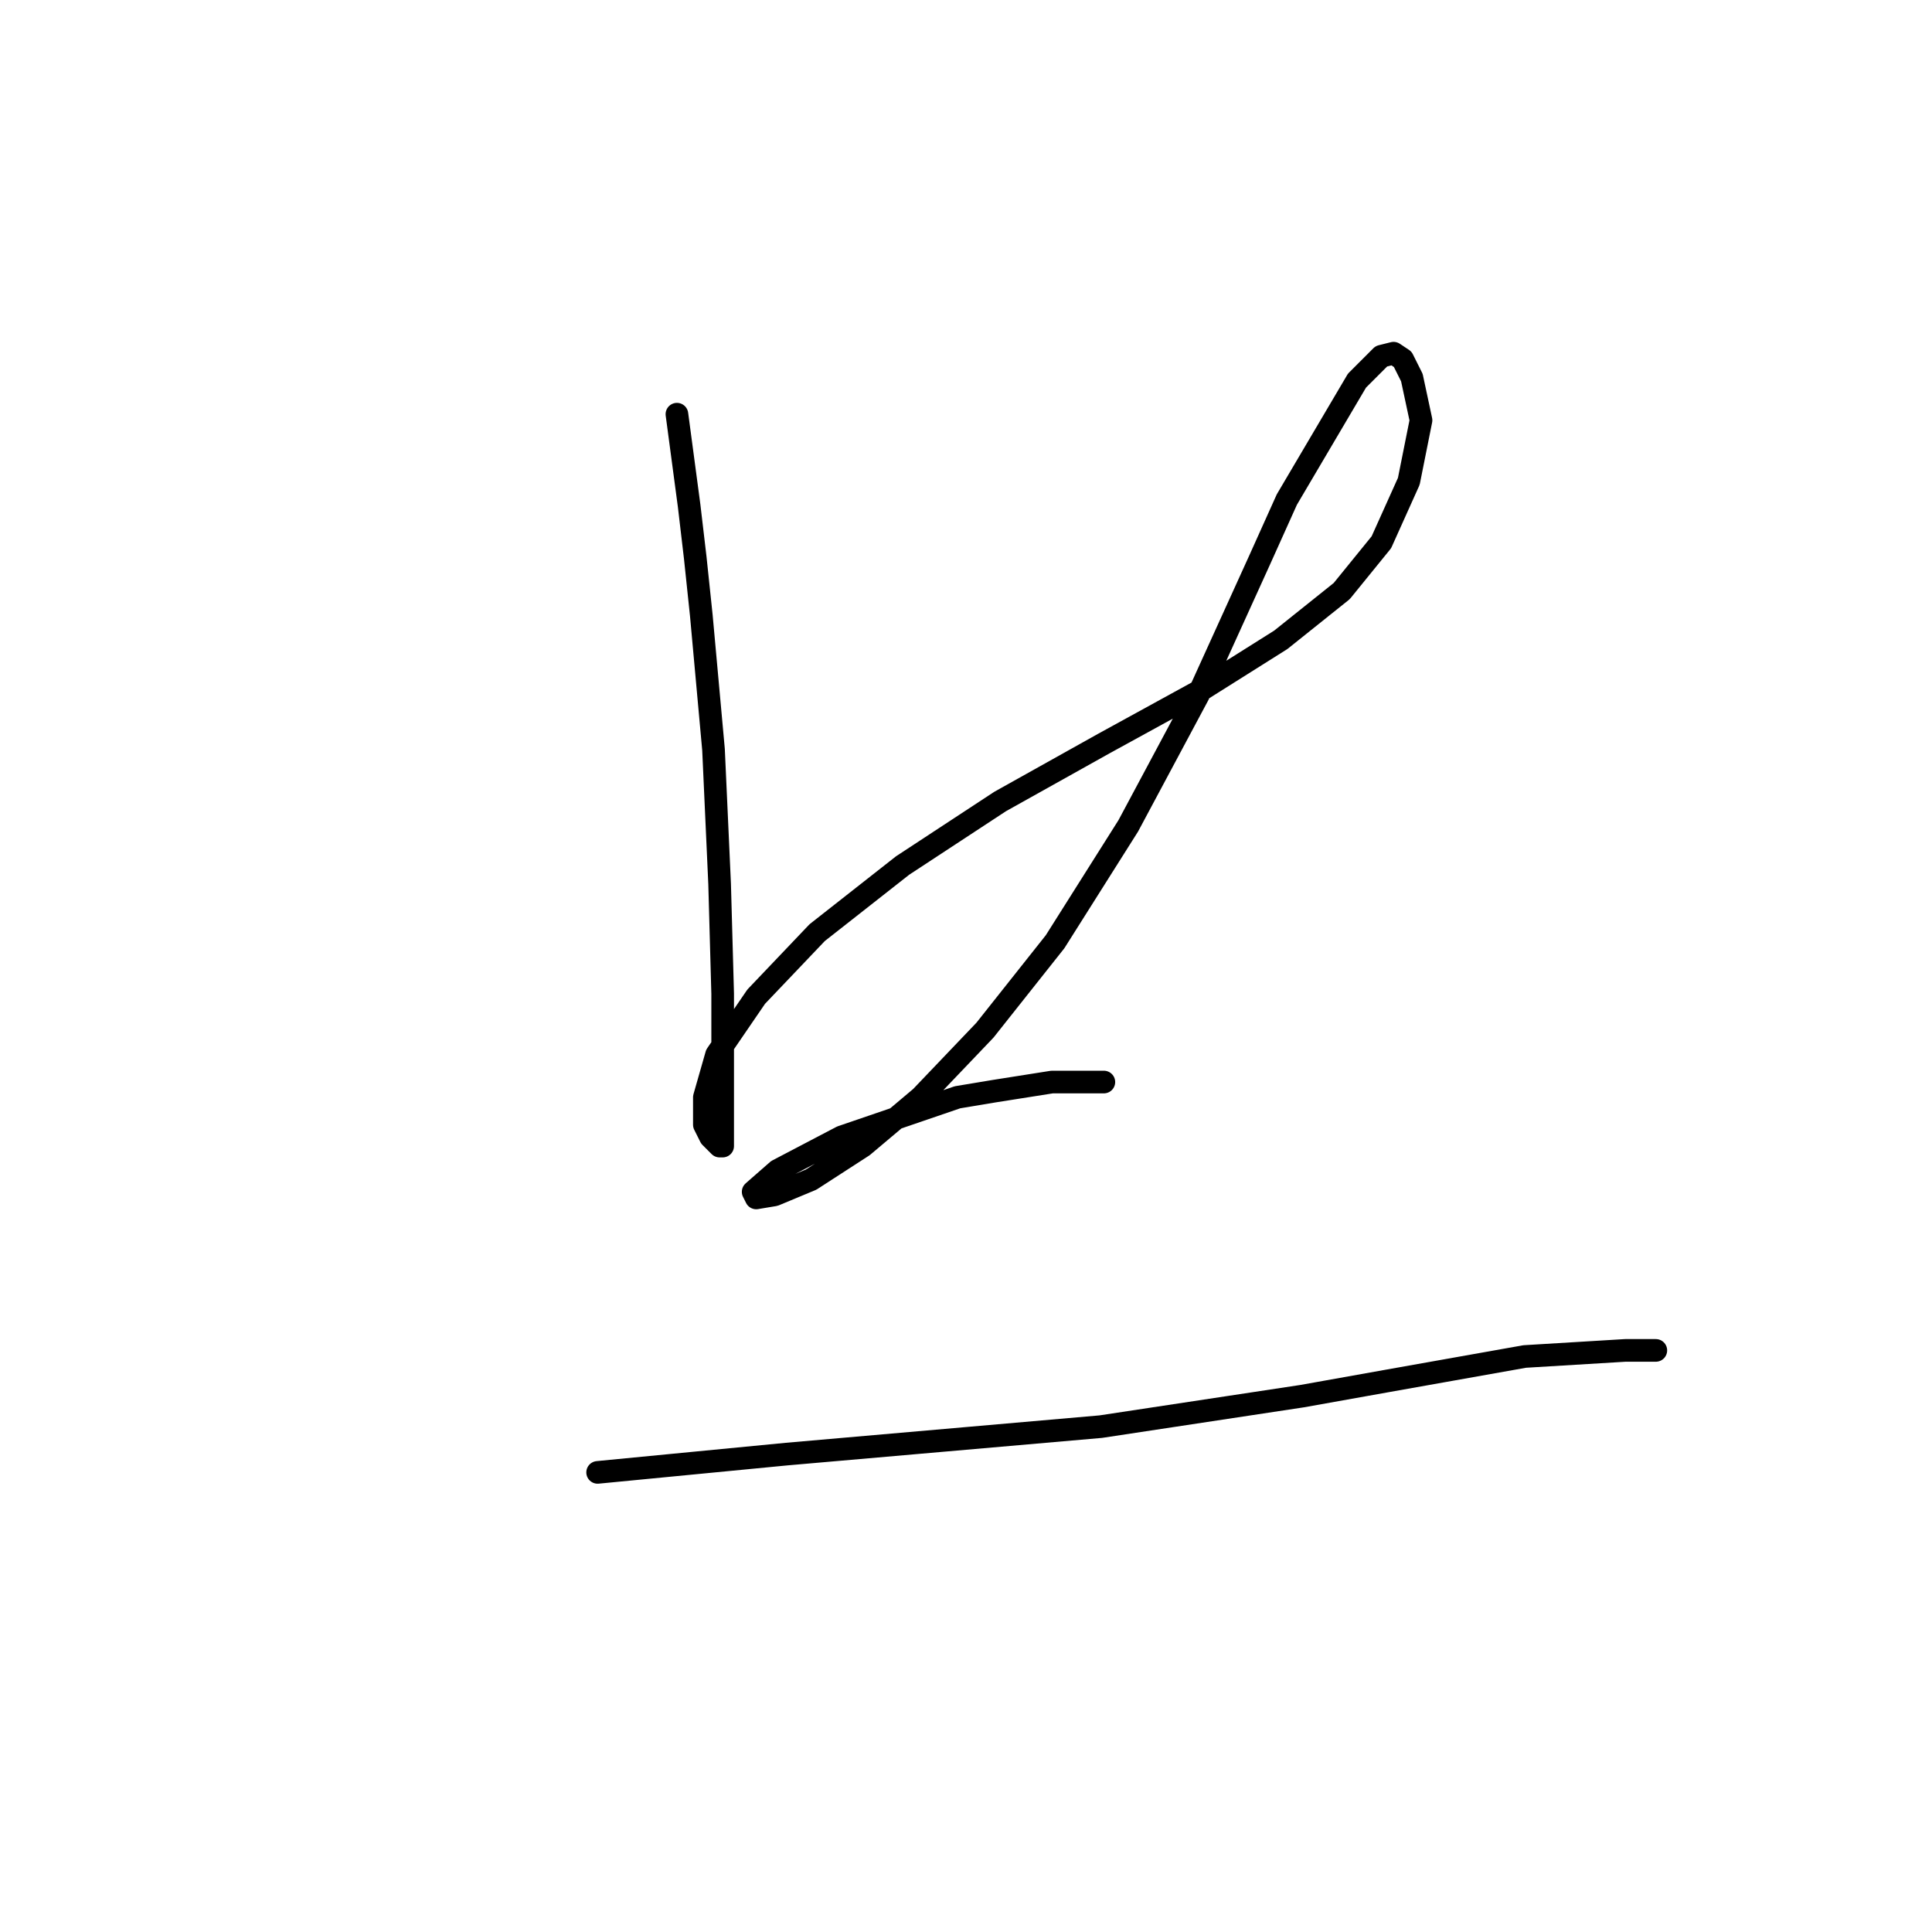 <?xml version="1.0" standalone="no"?>
    <svg width="256" height="256" xmlns="http://www.w3.org/2000/svg" version="1.1">
    <polyline stroke="black" stroke-width="3" stroke-linecap="round" fill="transparent" stroke-linejoin="round" points="89.696 54.882 90.504 60.943 91.312 67.004 92.12 73.874 92.928 81.551 94.545 99.331 95.353 117.111 95.757 131.658 95.757 141.76 95.757 147.821 95.757 151.054 95.757 151.862 95.353 151.862 94.949 151.458 94.141 150.649 93.332 149.033 93.332 145.396 94.949 139.739 100.202 132.062 108.283 123.576 119.598 114.686 132.528 106.2 146.267 98.523 158.794 91.653 169.704 84.784 177.786 78.319 183.039 71.853 186.675 63.772 188.292 55.69 187.08 50.033 185.867 47.608 184.655 46.8 183.039 47.204 179.806 50.437 170.512 66.196 166.875 74.278 158.794 92.058 149.5 109.433 139.802 124.788 130.508 136.507 122.022 145.396 114.345 151.862 107.475 156.307 102.626 158.327 100.202 158.731 99.798 157.923 103.03 155.094 111.516 150.649 126.871 145.396 131.72 144.588 139.398 143.376 146.267 143.376 146.267 143.376 " />
        <polyline stroke="black" stroke-width="3" stroke-linecap="round" fill="transparent" stroke-linejoin="round" points="79.189 195.099 91.716 193.886 104.243 192.674 145.863 189.037 172.533 184.997 183.847 182.976 202.031 179.743 215.365 178.935 219.406 178.935 219.406 178.935 " />
        </svg>